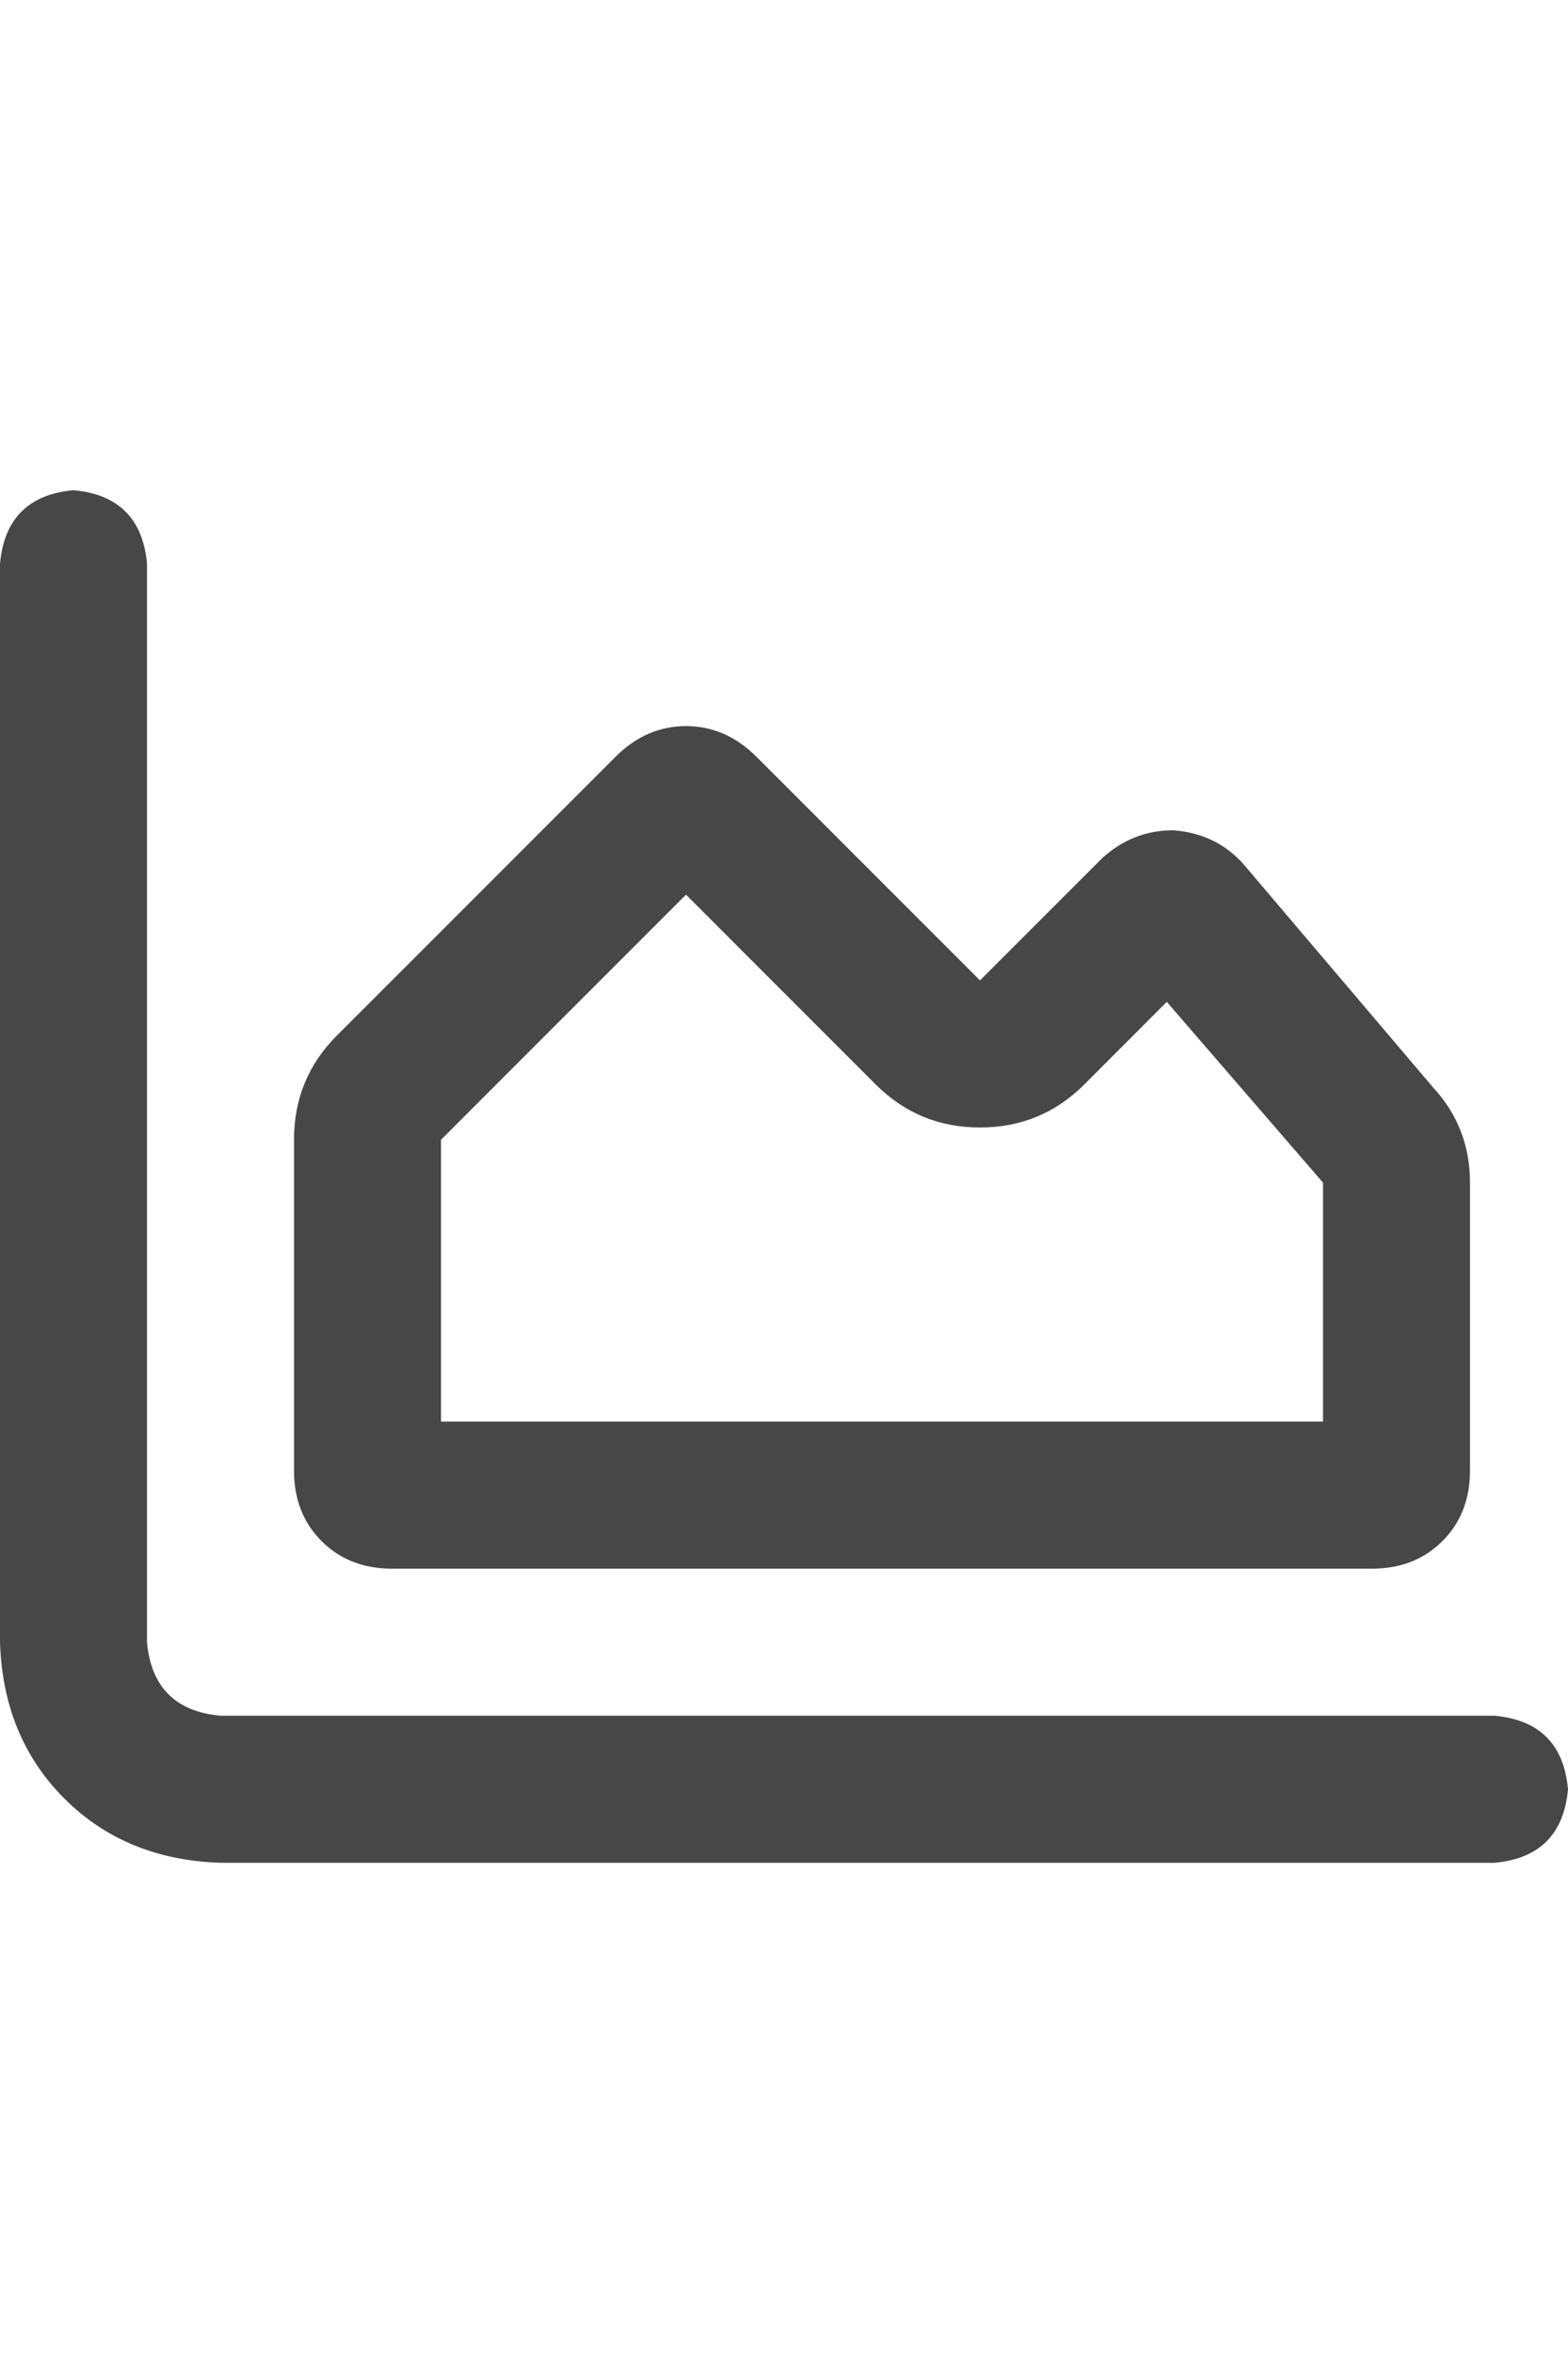 <svg width="24" height="36" viewBox="0 0 24 36" fill="none" xmlns="http://www.w3.org/2000/svg">
<g id="label-paired / xl / chart-area-xl / bold" clip-path="url(#clip0_1731_6285)">
<path id="icon" d="M2.25 8.625V25.125C2.312 25.812 2.688 26.188 3.375 26.25H22.875C23.562 26.312 23.938 26.688 24 27.375C23.938 28.062 23.562 28.438 22.875 28.5H3.375C2.406 28.469 1.609 28.141 0.984 27.516C0.359 26.891 0.031 26.094 0 25.125V8.625C0.062 7.938 0.438 7.562 1.125 7.5C1.812 7.562 2.188 7.938 2.25 8.625ZM13.406 16.594L10.5 13.688L6.75 17.438V21.75H20.25V18.094L17.859 15.328L16.594 16.594C16.156 17.031 15.625 17.25 15 17.25C14.375 17.25 13.844 17.031 13.406 16.594ZM15 15L16.594 13.406L16.875 13.125C17.188 12.844 17.547 12.703 17.953 12.703C18.391 12.734 18.75 12.906 19.031 13.219L21.938 16.641C22.312 17.047 22.5 17.531 22.5 18.094V22.5C22.5 22.938 22.359 23.297 22.078 23.578C21.797 23.859 21.438 24 21 24H6C5.562 24 5.203 23.859 4.922 23.578C4.641 23.297 4.5 22.938 4.5 22.5V17.438C4.5 16.812 4.719 16.281 5.156 15.844L9.422 11.578C9.734 11.266 10.094 11.109 10.5 11.109C10.906 11.109 11.266 11.266 11.578 11.578L13.406 13.406L15 15Z" fill="black" fill-opacity="0.72"/>
</g>
<defs>
<clipPath id="clip0_1731_6285">
<rect width="24" height="36" fill="white"/>
</clipPath>
</defs>
</svg>
